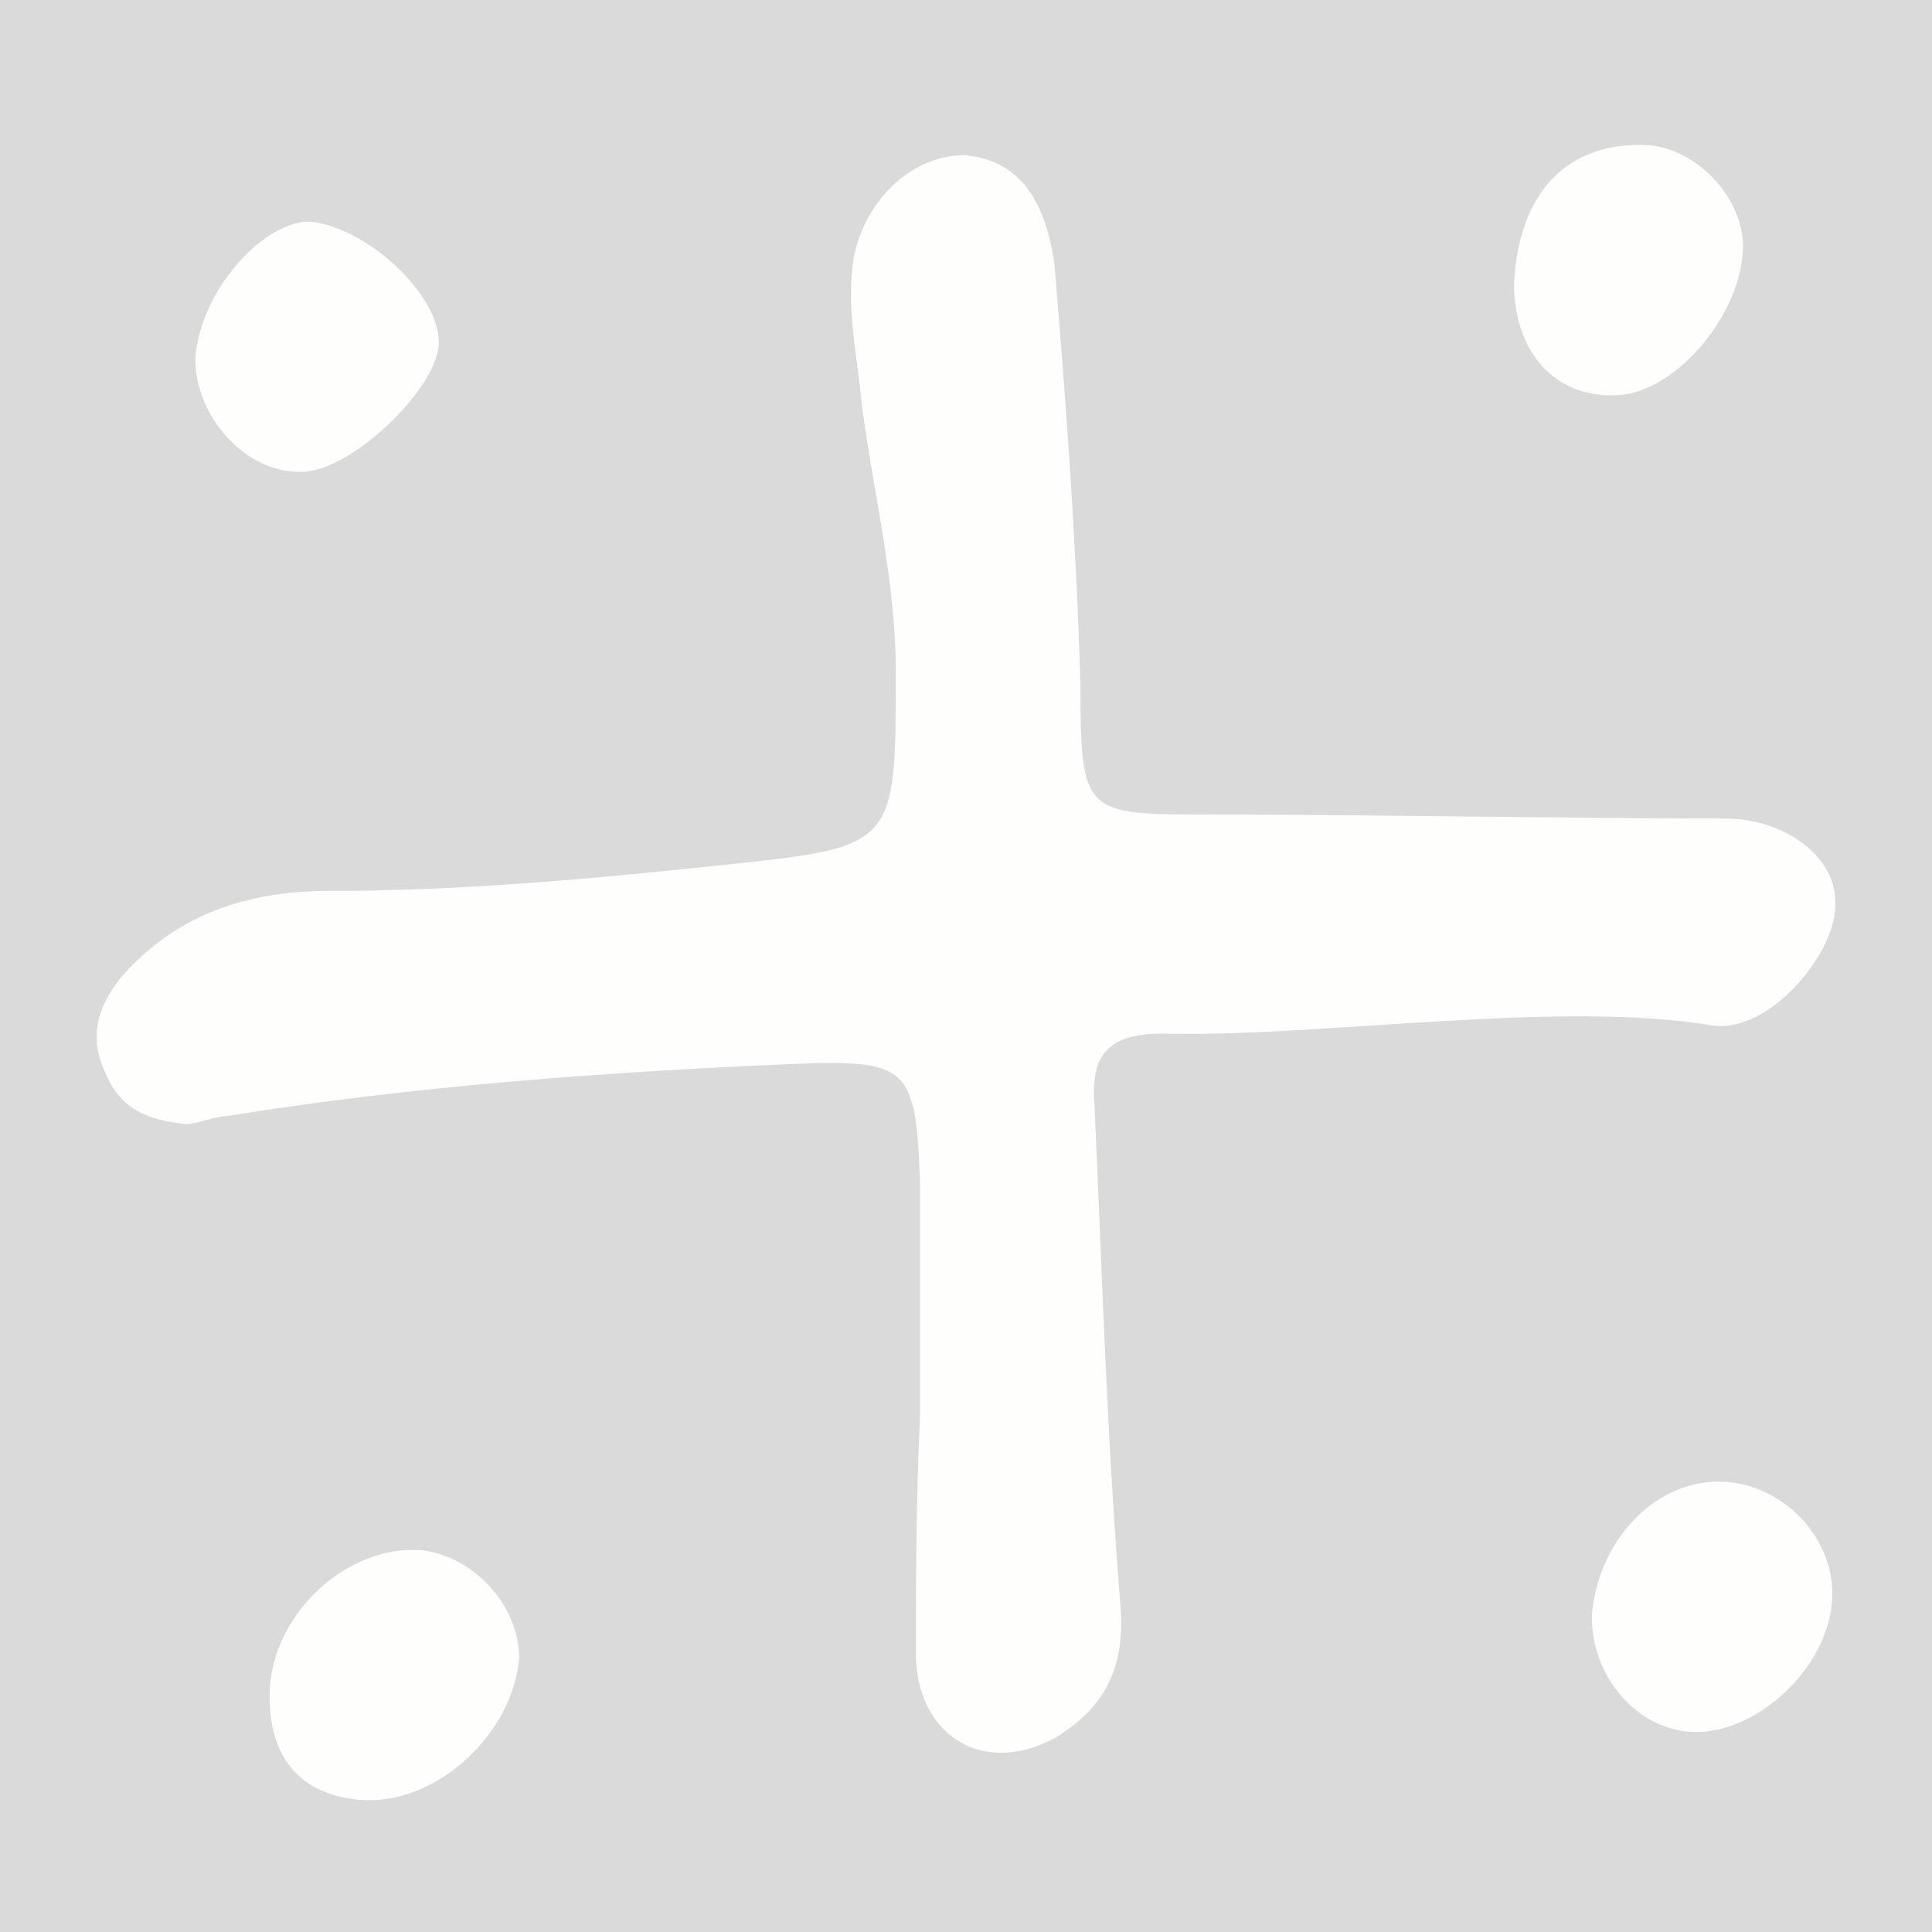 <svg width="40" height="40" viewBox="0 0 40 40" fill="none" style="opacity: .18;" xmlns="http://www.w3.org/2000/svg">
<rect x="0" y="0" width="40" height="40" fill="#333333" stroke="none"/>
<path d="M19.046 29.349C19.046 27.726 19.046 26.144 19.046 24.438C18.963 22.107 18.796 21.941 16.511 22.024C12.563 22.19 8.573 22.482 4.708 23.106C4.459 23.106 4.085 23.273 3.835 23.273C3.129 23.189 2.505 23.023 2.173 22.19C1.841 21.483 2.007 20.859 2.505 20.234C3.669 18.903 5.165 18.445 6.828 18.445C9.57 18.445 12.272 18.195 15.015 17.904C18.547 17.529 18.547 17.529 18.547 13.909C18.547 12.036 18.09 10.246 17.841 8.373C17.758 7.375 17.508 6.417 17.674 5.335C17.924 4.087 18.921 3.213 19.96 3.213C20.999 3.296 21.622 4.004 21.83 5.46C22.08 8.415 22.287 11.328 22.37 14.2C22.37 16.863 22.454 16.863 25.03 16.863C28.022 16.863 32.802 16.947 35.711 16.947C36.958 16.947 37.996 17.737 37.996 18.653C38.08 19.652 36.667 21.4 35.461 21.233C32.303 20.692 27.316 21.483 24.074 21.4C22.911 21.4 22.578 21.858 22.661 22.898C22.828 26.56 22.911 29.681 23.202 33.302C23.285 34.551 22.869 35.342 21.872 35.966C20.459 36.757 19.046 36.049 18.963 34.343C18.963 32.928 18.963 31.138 19.046 29.349Z" fill="#F7F8F1
"/>
<path d="M32.966 33.354C33.138 31.802 34.344 30.594 35.722 30.68C37.014 30.766 38.091 31.974 37.919 33.268C37.746 34.648 36.282 35.942 34.99 35.856C33.784 35.769 32.88 34.562 32.966 33.354Z" fill="#F7F8F1
"/>
<path d="M9.086 7.089C9.086 7.996 7.362 9.679 6.327 9.766C5.121 9.852 4.043 8.643 4.043 7.435C4.129 6.053 5.422 4.586 6.414 4.586C7.62 4.715 9.086 6.097 9.086 7.089Z" fill="#F7F8F1
"/>
<path d="M31.347 5.877C31.434 4.006 32.433 2.918 34.128 3.005C35.214 3.092 36.17 4.223 36.083 5.224C35.996 6.616 34.606 8.183 33.433 8.183C32.173 8.226 31.347 7.269 31.347 5.877Z" fill="#F7F8F1
"/>
<path d="M7.502 37.268C6.221 37.176 5.581 36.398 5.581 35.115C5.581 33.466 7.136 32 8.691 32.092C9.743 32.184 10.749 33.191 10.749 34.336C10.612 35.894 9.057 37.359 7.502 37.268Z" fill="#F7F8F1
"/>
</svg>
